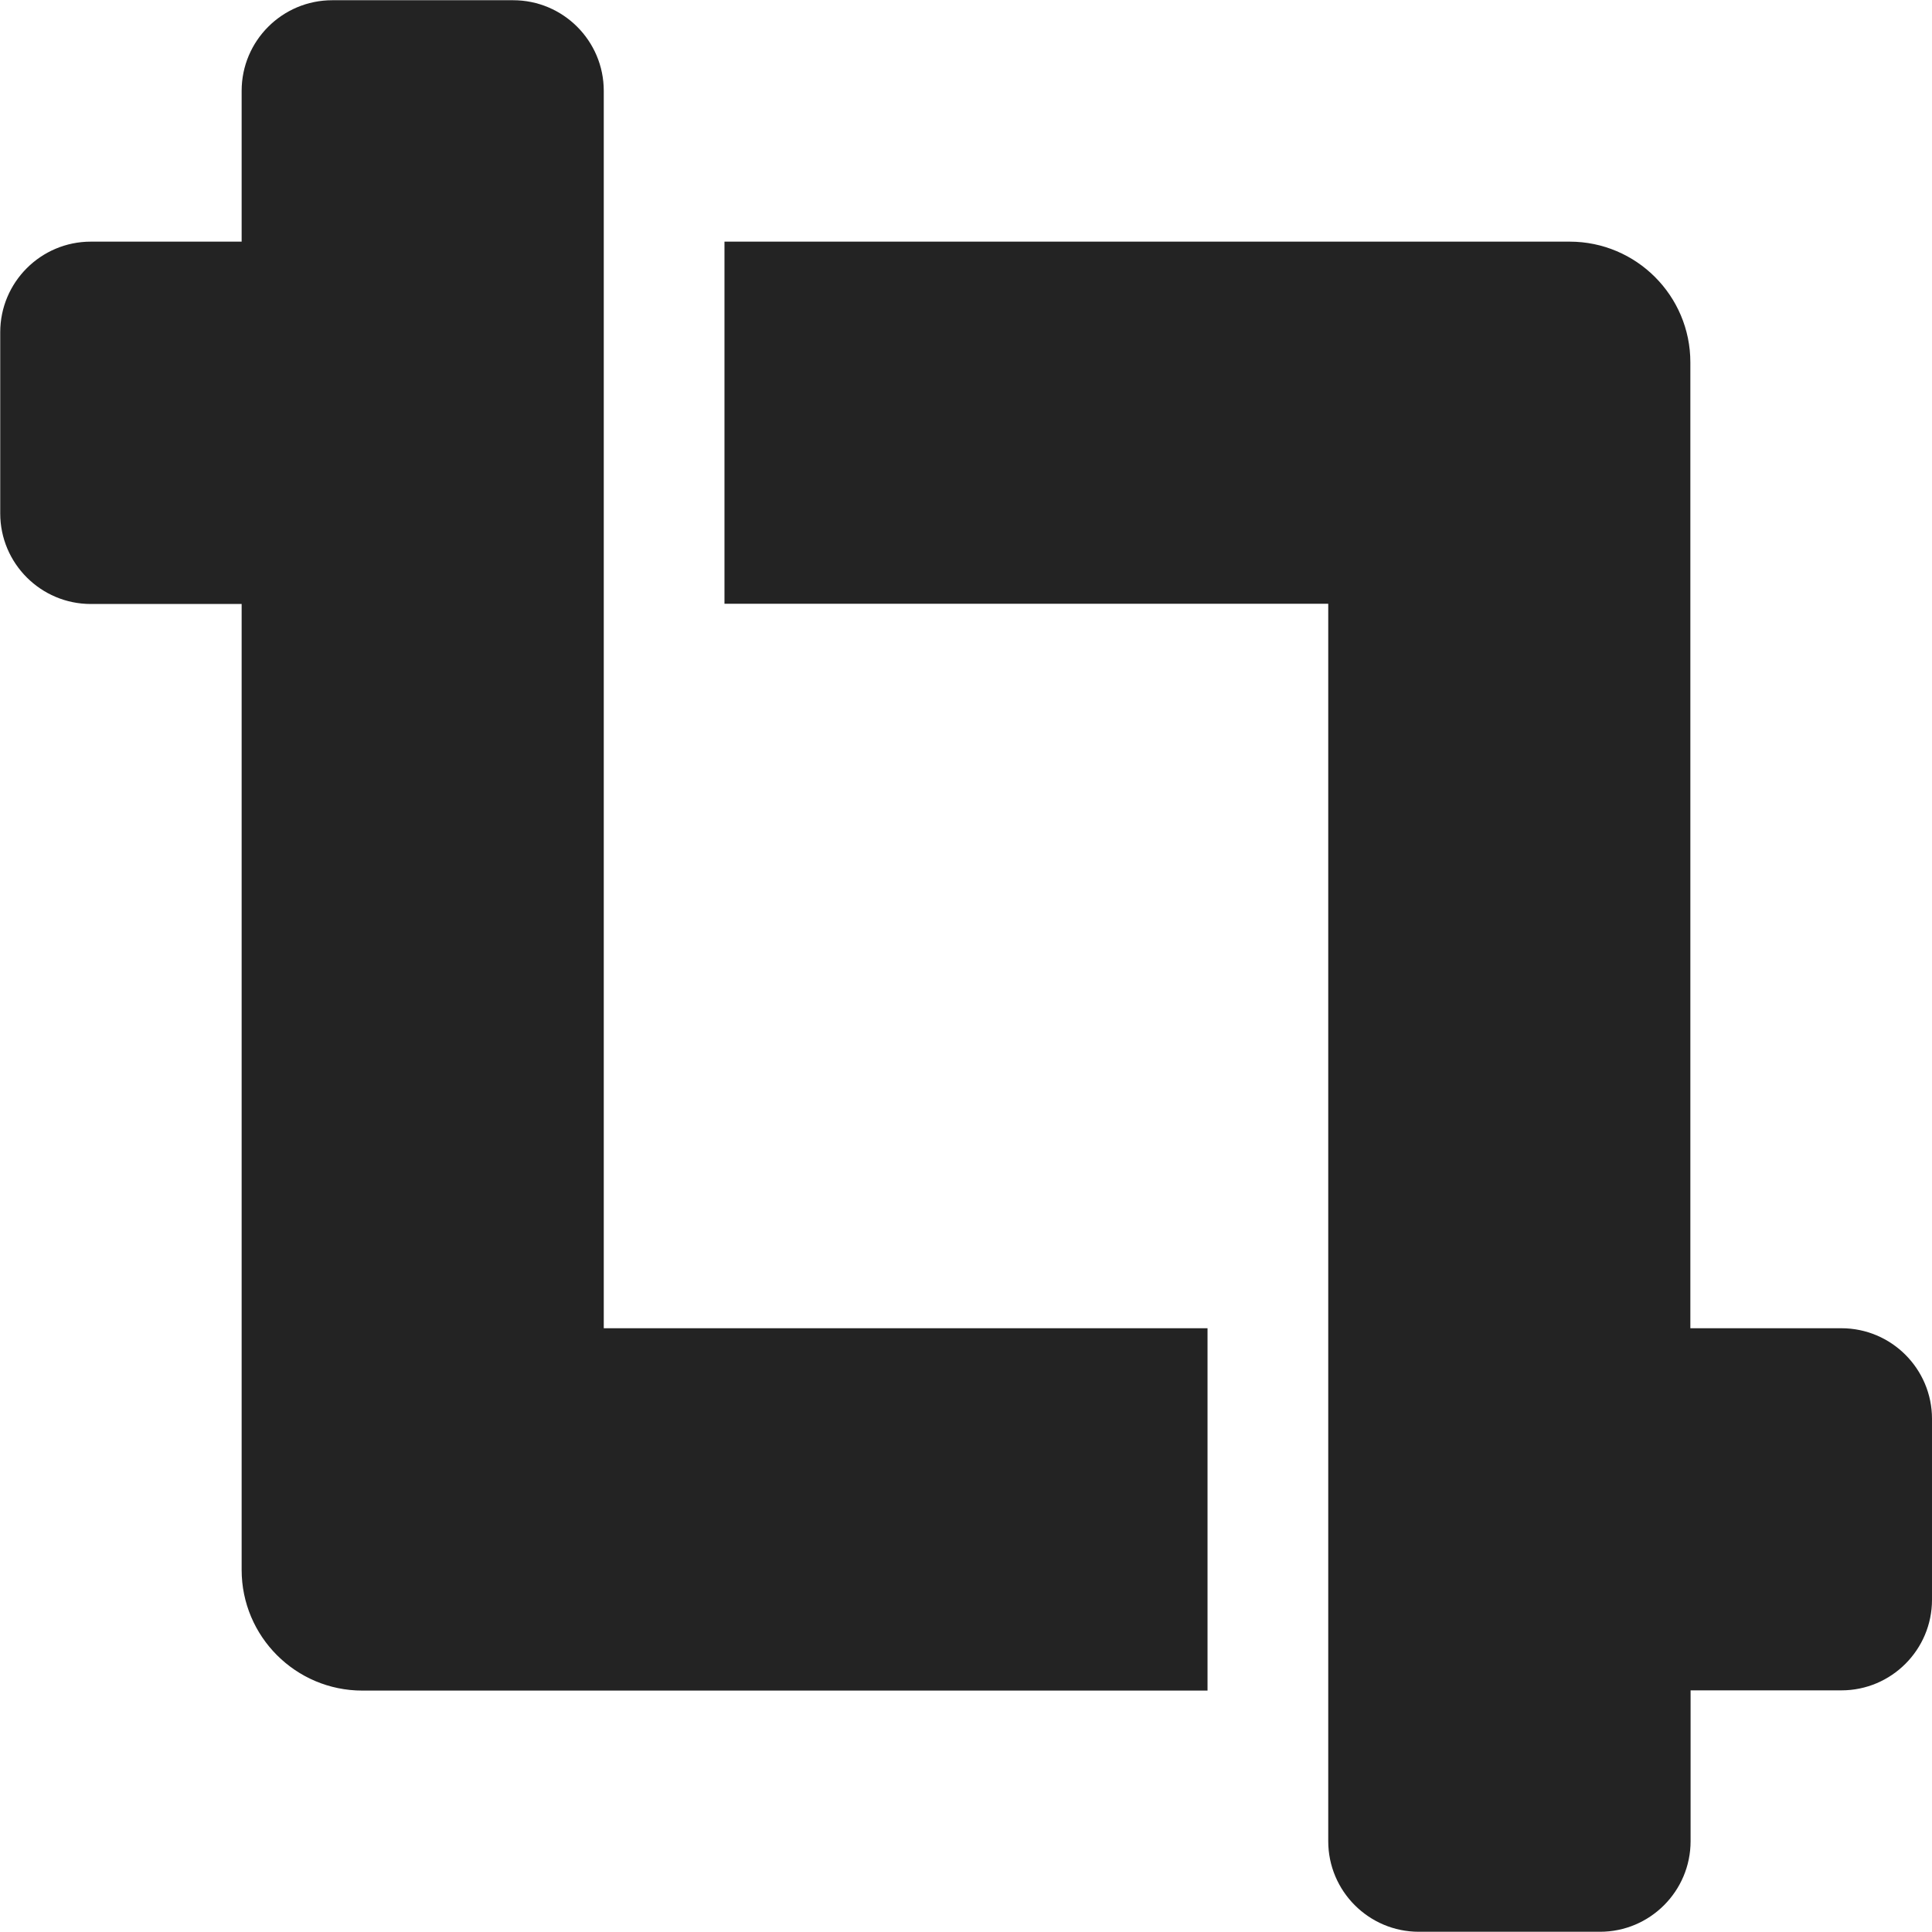 <?xml version="1.0" encoding="UTF-8" standalone="no"?>
<!-- Created with Inkscape (http://www.inkscape.org/) -->

<svg
   width="32"
   height="32"
   viewBox="0 0 8.467 8.467"
   version="1.1"
   id="svg8"
   inkscape:version="1.1 (c68e22c387, 2021-05-23)"
   sodipodi:docname="crop.svg"
   xmlns:inkscape="http://www.inkscape.org/namespaces/inkscape"
   xmlns:sodipodi="http://sodipodi.sourceforge.net/DTD/sodipodi-0.dtd"
   xmlns="http://www.w3.org/2000/svg"
   xmlns:svg="http://www.w3.org/2000/svg"
   xmlns:rdf="http://www.w3.org/1999/02/22-rdf-syntax-ns#"
   xmlns:cc="http://creativecommons.org/ns#"
   xmlns:dc="http://purl.org/dc/elements/1.1/">
  <defs
     id="defs2">
    <style
       id="style1399">.cls-1{fill:#e3e3e3;}</style>
    <style
       id="style1399-4">.cls-1{fill:#e3e3e3;}</style>
    <style
       id="style1399-8">.cls-1{fill:#e3e3e3;}</style>
    <style
       id="style1399-4-5">.cls-1{fill:#e3e3e3;}</style>
    <style
       id="style1399-9">.cls-1{fill:#e3e3e3;}</style>
    <style
       id="style1399-4-6">.cls-1{fill:#e3e3e3;}</style>
    <style
       id="style1399-8-4">.cls-1{fill:#e3e3e3;}</style>
    <style
       id="style1399-4-5-3">.cls-1{fill:#e3e3e3;}</style>
    <style
       id="style1399-88">.cls-1{fill:#e3e3e3;}</style>
    <style
       id="style1399-3">.cls-1{fill:#e3e3e3;}</style>
    <style
       id="style1399-94">.cls-1{fill:#e3e3e3;}</style>
    <style
       id="style1399-5">.cls-1{fill:#e3e3e3;}</style>
  </defs>
  <sodipodi:namedview
     id="base"
     pagecolor="#ffffff"
     bordercolor="#666666"
     borderopacity="1.0"
     inkscape:pageopacity="0.0"
     inkscape:pageshadow="2"
     inkscape:zoom="8"
     inkscape:cx="-4.6875"
     inkscape:cy="-0.6875"
     inkscape:document-units="mm"
     inkscape:current-layer="svg8"
     showgrid="false"
     units="px"
     inkscape:window-width="1920"
     inkscape:window-height="1027"
     inkscape:window-x="-8"
     inkscape:window-y="-8"
     inkscape:window-maximized="1"
     inkscape:snap-bbox="true"
     inkscape:bbox-paths="true"
     inkscape:snap-bbox-midpoints="true"
     inkscape:object-nodes="false"
     inkscape:snap-page="true"
     inkscape:bbox-nodes="true"
     inkscape:snap-bbox-edge-midpoints="true"
     inkscape:pagecheckerboard="1">
    <sodipodi:guide
       position="8.467,0"
       orientation="-32,0"
       id="guide854"
       inkscape:locked="false" />
    <sodipodi:guide
       position="8.562,8.466"
       orientation="0,-32"
       id="guide856"
       inkscape:locked="false" />
    <sodipodi:guide
       position="0,8.467"
       orientation="32,0"
       id="guide858"
       inkscape:locked="false" />
  </sodipodi:namedview>
  <path
     id="path903"
     d="M 8.07,5.821 H 7.408 V 1.588 c 0,-0.292 -0.237,-0.529 -0.529,-0.529 h -3.704 v 1.587 h 2.646 v 5.423 c 0,0.219 0.178,0.397 0.397,0.397 h 0.794 c 0.219,0 0.397,-0.178 0.397,-0.397 V 7.408 h 0.661 c 0.219,0 0.397,-0.178 0.397,-0.397 V 6.218 c 0,-0.219 -0.178,-0.397 -0.397,-0.397 z M 2.646,0.398 c 0,-0.219 -0.178,-0.397 -0.397,-0.397 H 1.456 c -0.219,0 -0.397,0.178 -0.397,0.397 V 1.059 H 0.398 c -0.219,0 -0.397,0.178 -0.397,0.397 v 0.794 c 0,0.219 0.178,0.397 0.397,0.397 H 1.059 v 4.233 c 0,0.292 0.237,0.529 0.529,0.529 H 5.292 V 5.821 H 2.646 Z"
     inkscape:connector-curvature="0"
     style="stroke-width:0.017;fill:#232323;fill-opacity:1"
     inkscape:export-filename="D:\DEV_SRC\RxOT\DuAEF\DuAEF_Duik\icons\w16\w16_crop.png"
     inkscape:export-xdpi="48"
     inkscape:export-ydpi="48" />
</svg>
